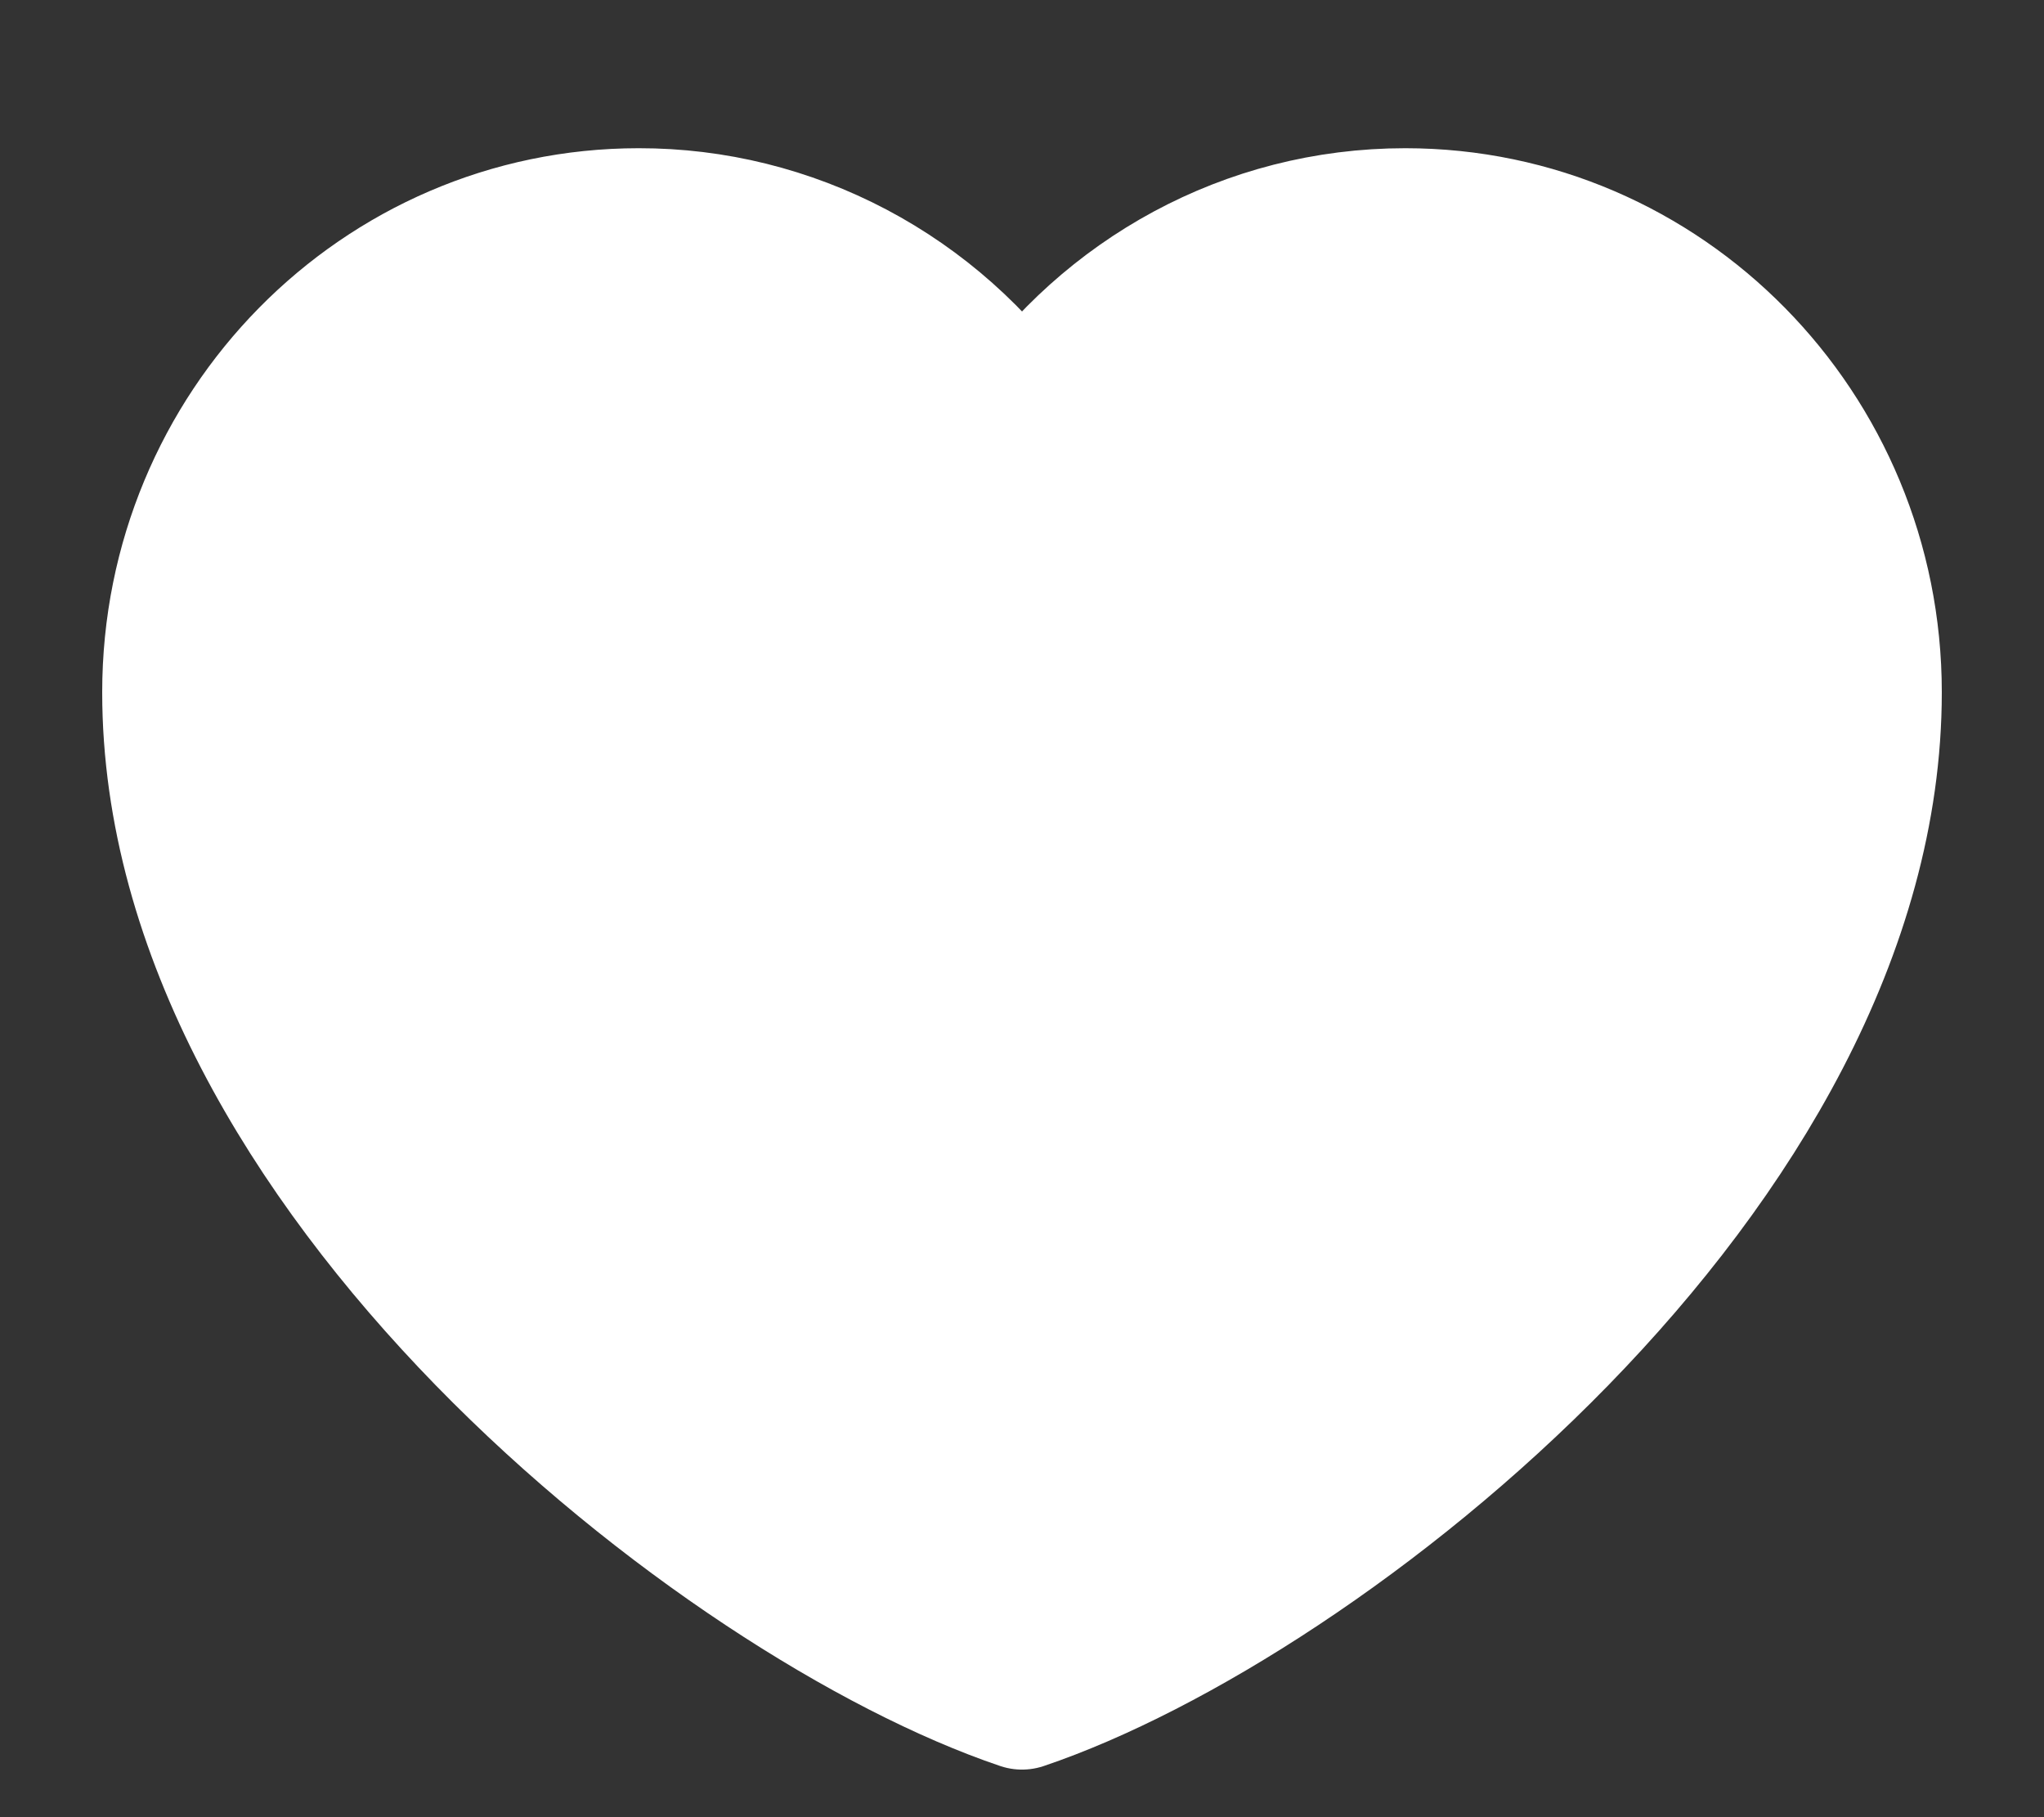 <svg width="18" height="16" viewBox="0 0 18 16" fill="none" xmlns="http://www.w3.org/2000/svg">
<rect x="0" y="0" width="18" height="16" fill="#333333" stroke="none"/>
<path d="M5.625 1.905C3.347 1.905 1.5 3.781 1.5 6.095C1.5 10.286 6.375 14.095 9 14.981C11.625 14.095 16.5 10.286 16.5 6.095C16.5 3.781 14.653 1.905 12.375 1.905C10.98 1.905 9.746 2.608 9 3.685C8.62 3.135 8.114 2.686 7.527 2.376C6.939 2.066 6.287 1.904 5.625 1.905Z" fill="white" stroke="white" stroke-width="1.2" stroke-linecap="round" stroke-linejoin="round"/>
</svg>
